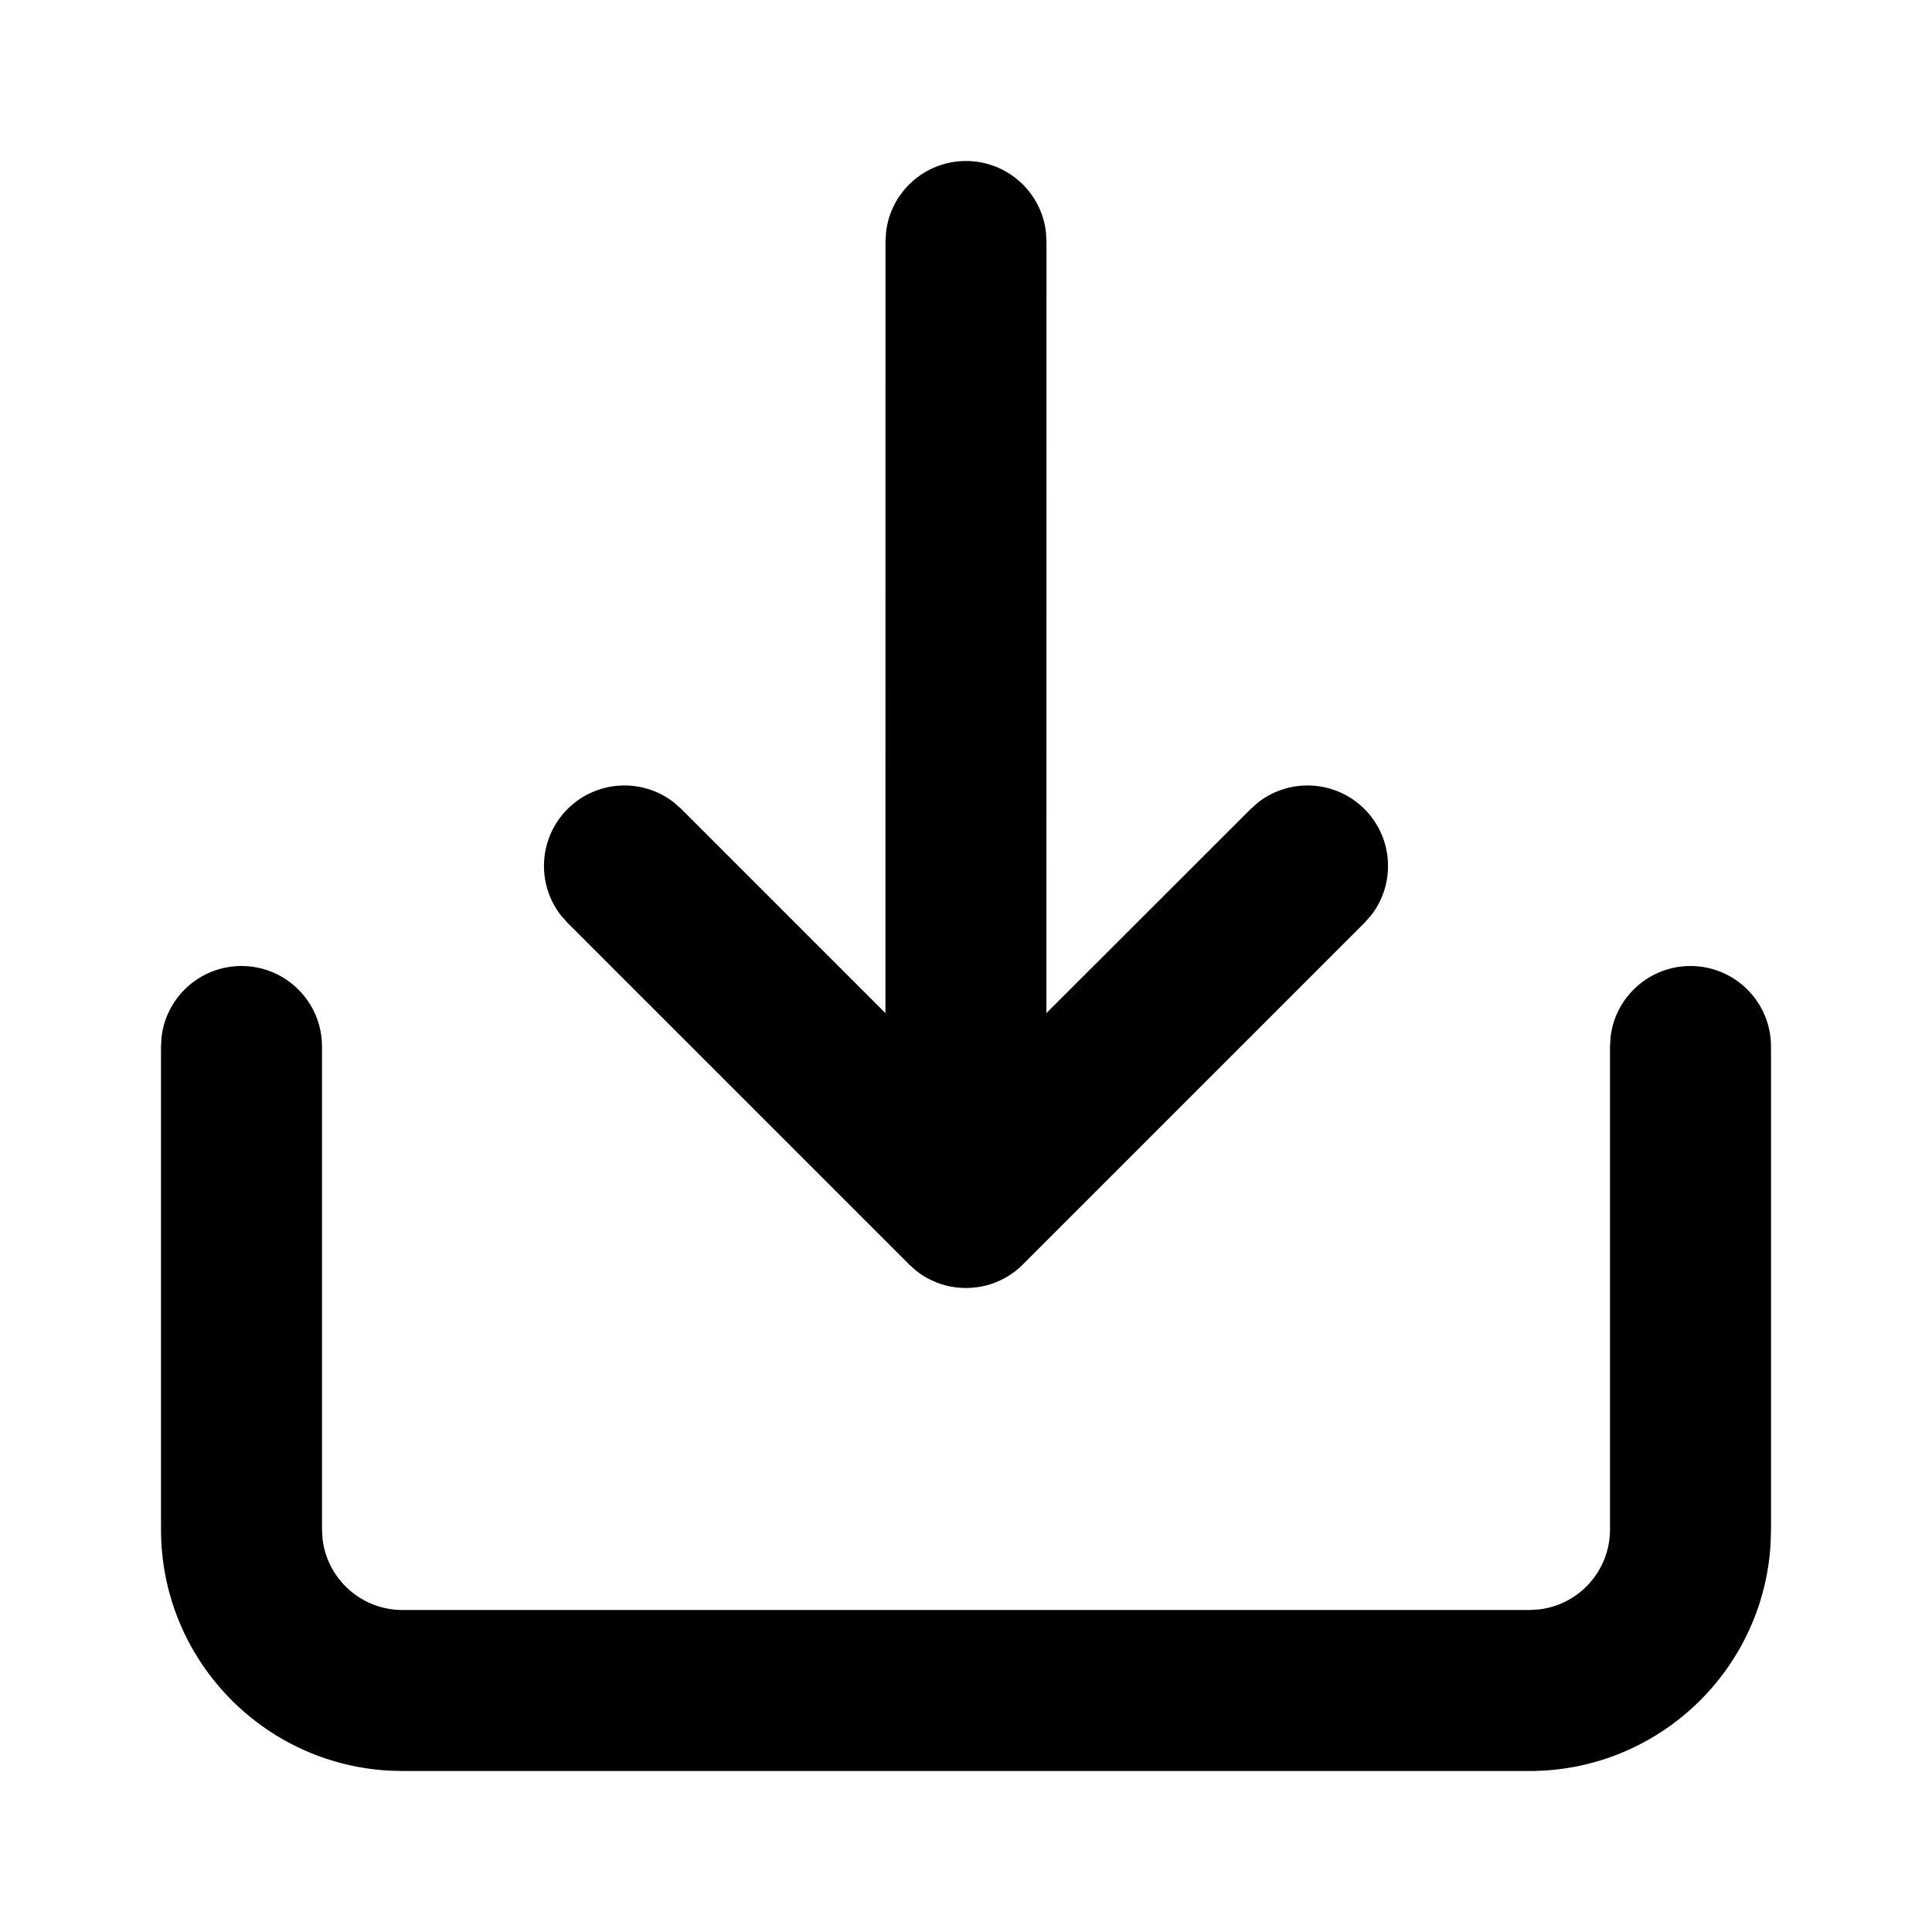 <svg xmlns="http://www.w3.org/2000/svg" width="24" height="24" viewBox="0 0 24 24">
  <path d="M21,12 C21.552,12 22,12.448 22,13 L22,13 L22,19 L21.995,19.176 C21.904,20.751 20.598,22 19,22 L19,22 L5,22 L4.824,21.995 C3.249,21.904 2,20.598 2,19 L2,19 L2,13 L2.007,12.883 C2.064,12.386 2.487,12 3,12 C3.552,12 4,12.448 4,13 L4,13 L4,19 L4.007,19.117 C4.064,19.614 4.487,20 5,20 L5,20 L19,20 L19.117,19.993 C19.614,19.936 20,19.513 20,19 L20,19 L20,13 L20.007,12.883 C20.064,12.386 20.487,12 21,12 Z M11.373,15.779 L11.293,15.707 L11.293,15.707 L7.05,11.464 L6.967,11.37 C6.662,10.978 6.69,10.411 7.05,10.05 C7.411,9.69 7.978,9.662 8.37,9.967 L8.464,10.05 L10.999,12.585 L11,3 L11.007,2.883 C11.064,2.386 11.487,2 12,2 C12.513,2 12.936,2.386 12.993,2.883 L13,3 L12.999,12.585 L15.536,10.05 L15.63,9.967 C16.022,9.662 16.589,9.69 16.95,10.05 C17.31,10.411 17.338,10.978 17.033,11.37 L16.95,11.464 L12.707,15.707 C12.679,15.736 12.649,15.762 12.617,15.787 C12.607,15.795 12.597,15.803 12.586,15.81 C12.566,15.825 12.546,15.838 12.524,15.852 C12.509,15.861 12.494,15.87 12.478,15.879 C12.461,15.888 12.443,15.897 12.424,15.906 C12.405,15.915 12.386,15.923 12.366,15.931 C12.35,15.937 12.334,15.943 12.317,15.949 C12.298,15.955 12.279,15.961 12.26,15.966 C12.242,15.971 12.223,15.975 12.204,15.979 C12.194,15.981 12.185,15.983 12.176,15.984 L12.148,15.989 L12.075,15.997 L12.075,15.997 L12.064,15.997 L12.059,15.998 L12.049,15.998 L12,16 L12,16 C11.989,16 11.978,16 11.966,15.999 L11.941,15.998 L11.915,15.996 L11.915,15.996 C11.893,15.995 11.872,15.992 11.851,15.989 C11.834,15.986 11.816,15.983 11.798,15.98 C11.778,15.975 11.757,15.971 11.737,15.965 C11.72,15.96 11.702,15.955 11.684,15.949 C11.666,15.943 11.65,15.937 11.633,15.931 C11.614,15.923 11.595,15.915 11.577,15.906 C11.555,15.896 11.533,15.885 11.512,15.873 L11.496,15.864 L11.496,15.864 L11.48,15.855 C11.459,15.842 11.438,15.828 11.418,15.813 L11.378,15.783 L11.373,15.779 Z"/>
</svg>
